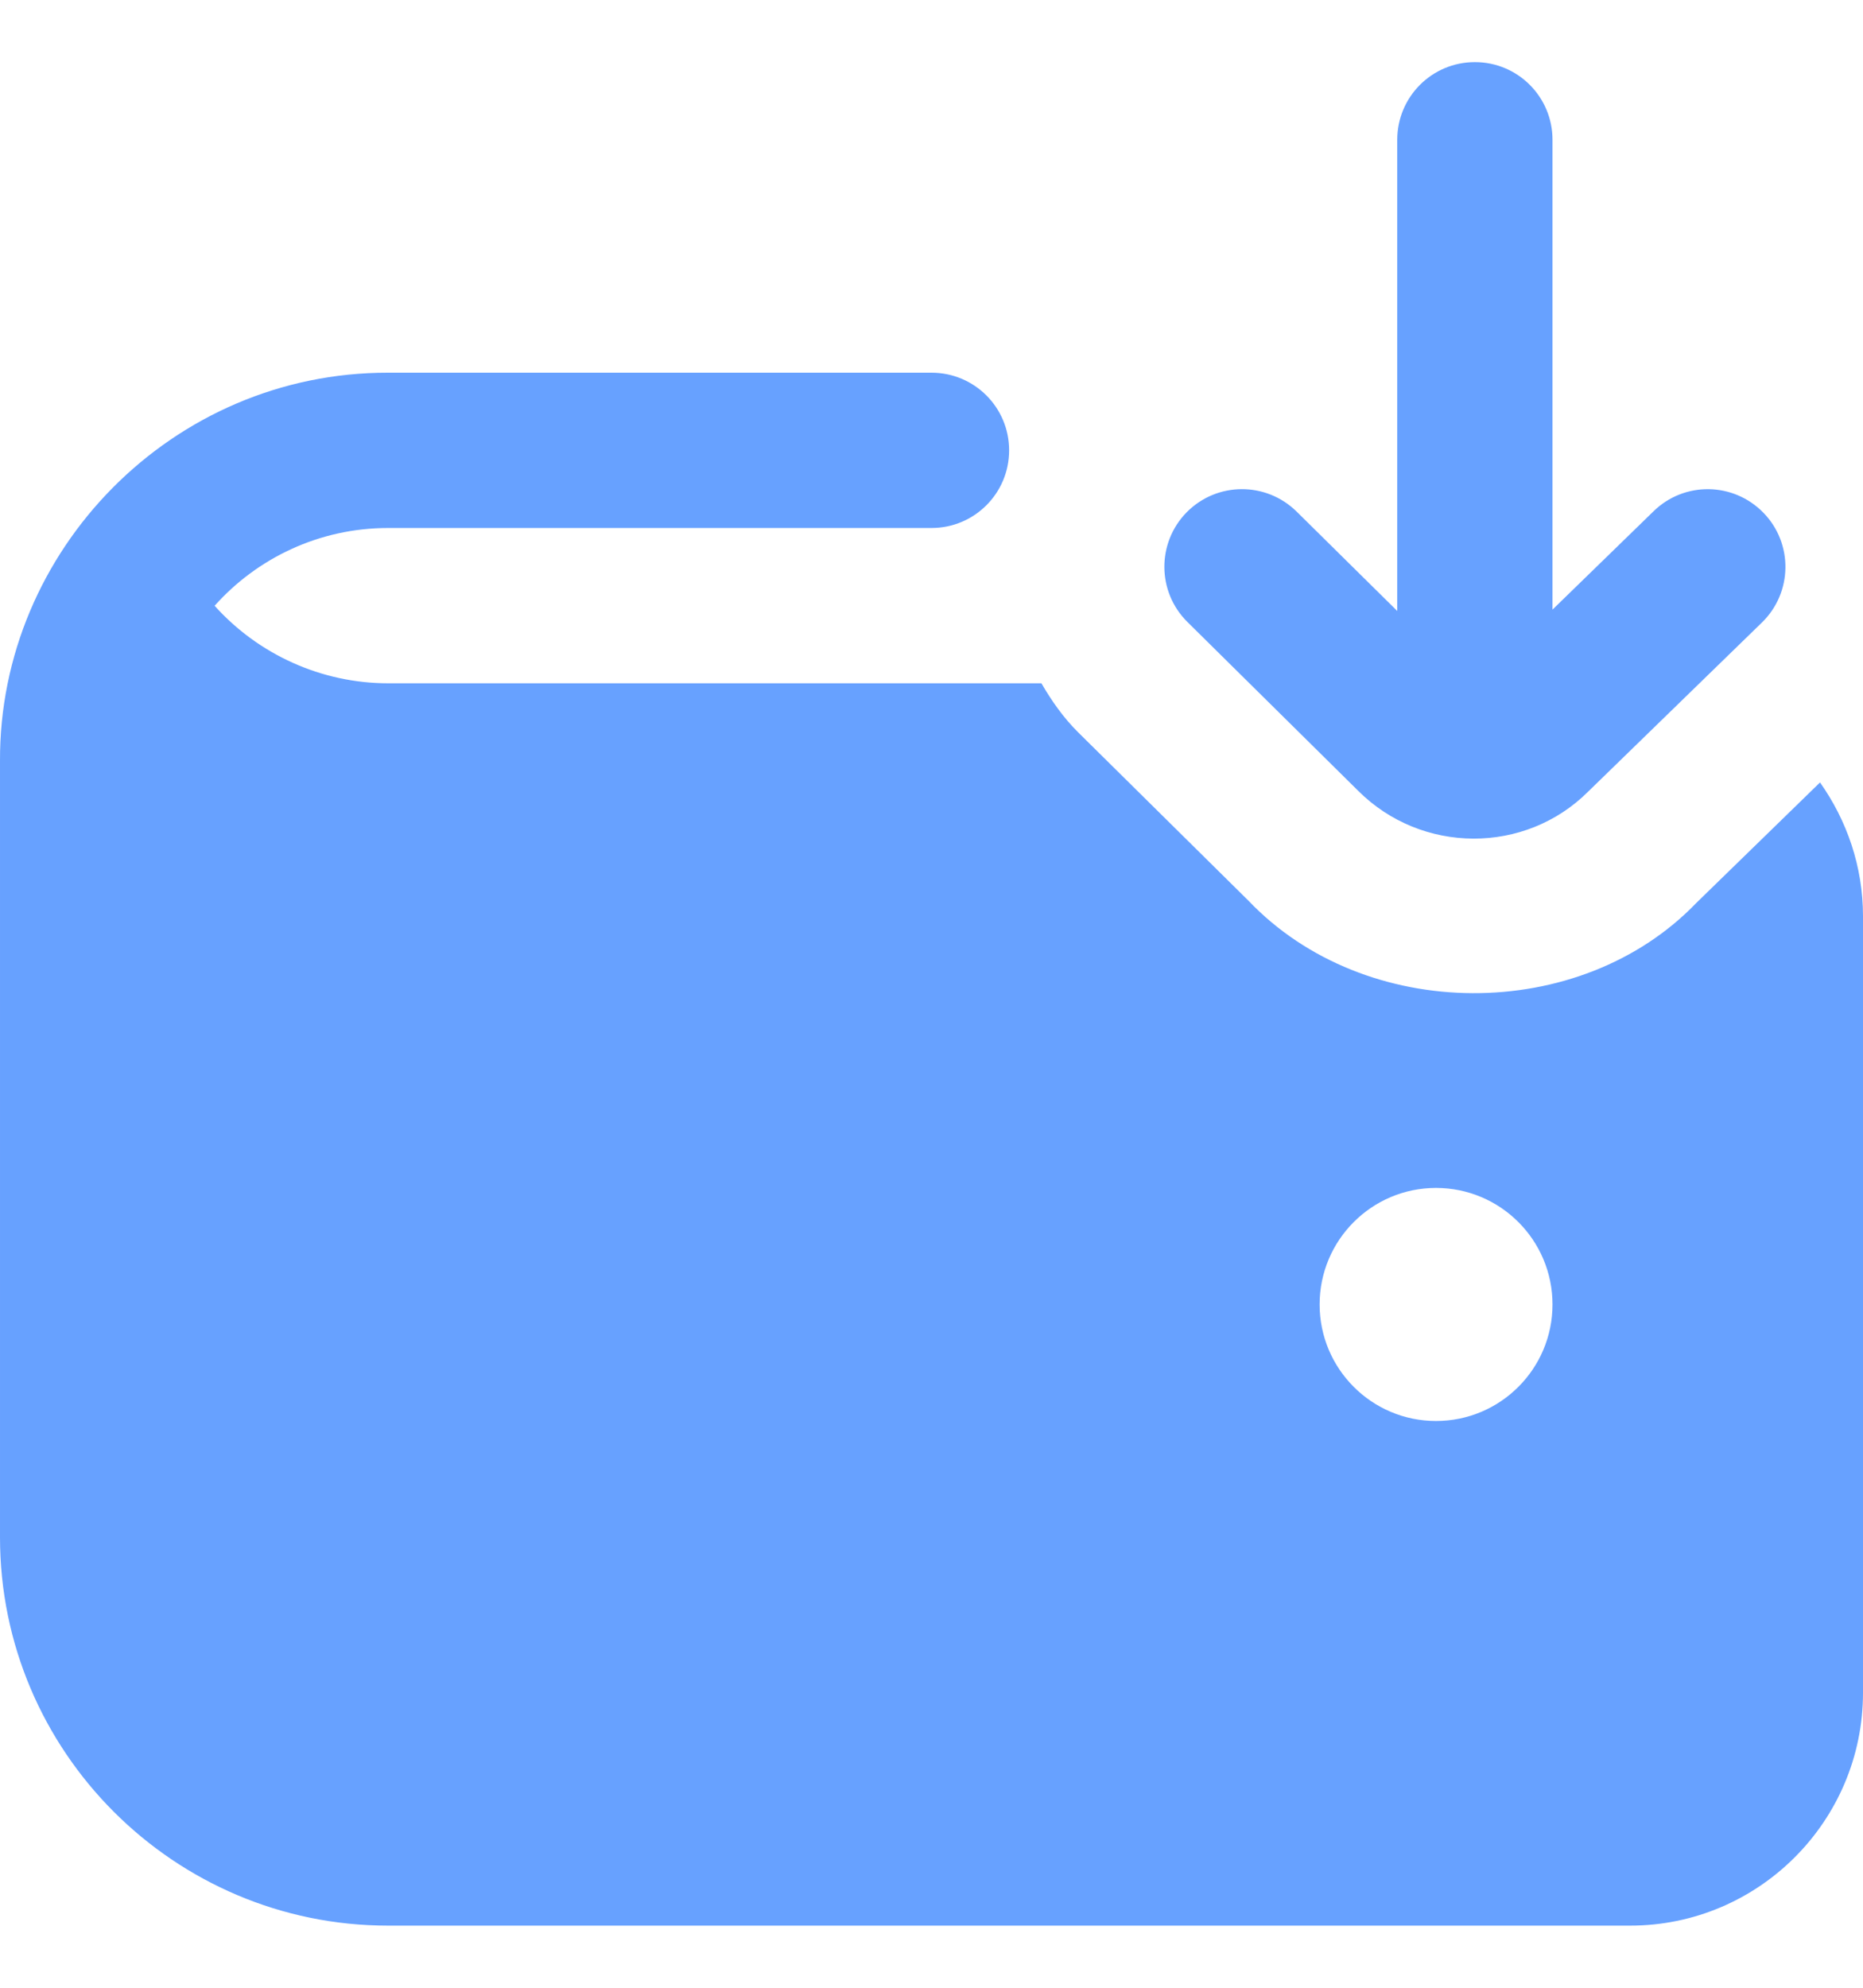 <svg width="15" height="16" viewBox="0 0 15 16" fill="none" xmlns="http://www.w3.org/2000/svg">
<g clip-path="url(#clip0_383_736)">
<path d="M9.561 5.007C9.315 4.764 9.313 4.369 9.555 4.123C9.799 3.877 10.193 3.876 10.439 4.117L11.25 4.918V1.125C11.25 0.78 11.529 0.5 11.875 0.5C12.221 0.5 12.5 0.78 12.5 1.125V4.907L13.314 4.115C13.561 3.874 13.956 3.879 14.198 4.127C14.439 4.374 14.434 4.77 14.186 5.011L12.788 6.371C12.279 6.88 11.446 6.875 10.936 6.366L9.561 5.007ZM15 7.375V13.625C15 14.659 14.159 15.5 13.125 15.5H3.125C1.402 15.5 2.52914e-05 14.098 2.52914e-05 12.375V6.125C-0.007 4.428 1.389 2.997 3.125 3H7.5C7.846 3 8.125 3.28 8.125 3.625C8.125 3.97 7.846 4.25 7.5 4.25H3.125C2.571 4.25 2.071 4.492 1.728 4.876C2.08 5.268 2.588 5.5 3.125 5.5H8.385C8.467 5.641 8.561 5.776 8.682 5.896L10.052 7.25C10.992 8.236 12.721 8.243 13.659 7.267L14.654 6.298C14.87 6.604 15 6.974 15 7.375ZM12.5 10.5C12.5 9.982 12.08 9.562 11.562 9.562C11.045 9.562 10.625 9.982 10.625 10.5C10.625 11.018 11.045 11.438 11.562 11.438C12.08 11.438 12.5 11.018 12.5 10.5Z" fill="#67A1FF"/>
</g>
<defs>
<clipPath id="clip0_383_736">
<rect width="15" height="15" fill="white" transform="translate(0 0.5)"/>
</clipPath>
</defs>
</svg>
